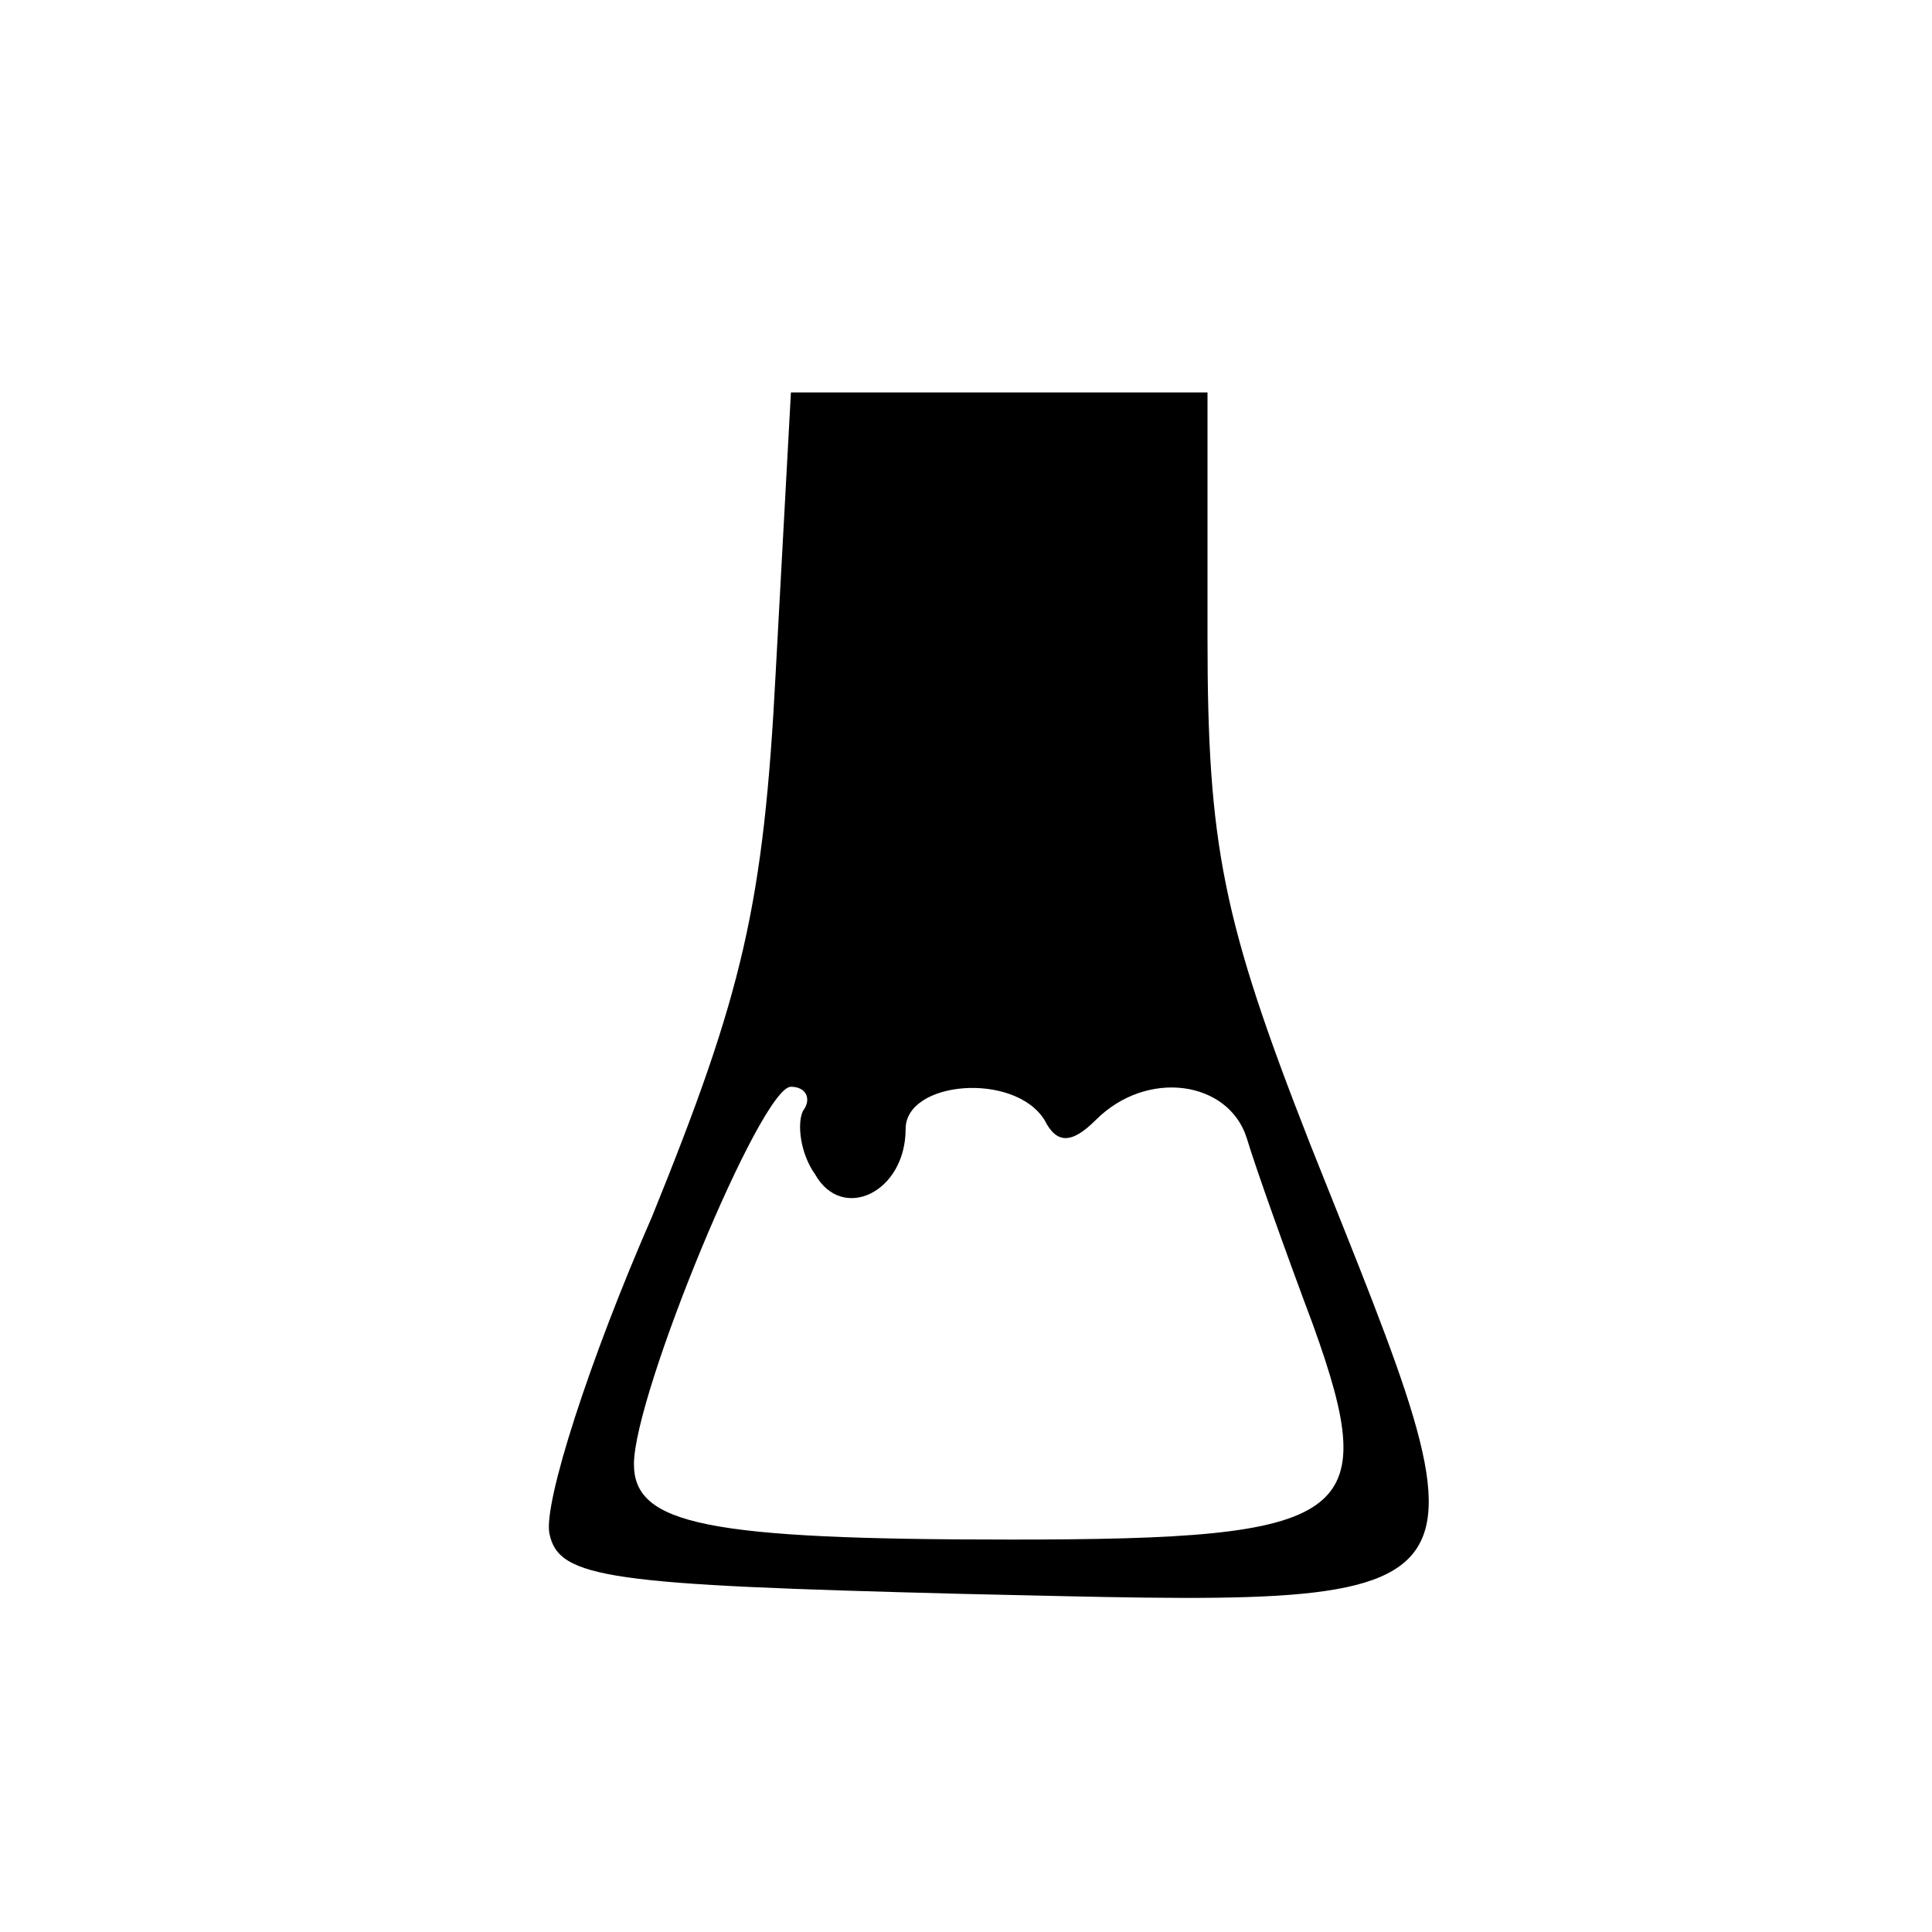 <?xml version="1.0" standalone="no"?>
<!DOCTYPE svg PUBLIC "-//W3C//DTD SVG 20010904//EN"
 "http://www.w3.org/TR/2001/REC-SVG-20010904/DTD/svg10.dtd">
<svg version="1.0" xmlns="http://www.w3.org/2000/svg"
 width="64pt" height="64pt" viewBox="0 0 64 64"
 preserveAspectRatio="xMidYMid meet">
<g transform="translate(0,64) scale(0.1,-0.1)"
fill="#000000" stroke="none">
<path d="M257 418 c-4 -78 -11 -107 -41 -181 -21 -48 -36 -95 -34 -105 3 -15
20 -17 137 -20 182 -4 178 -9 115 149 -29 74 -34 99 -34 168 l0 81 -69 0 -69
0 -5 -92z m9 -146 c-2 -4 -1 -14 4 -21 9 -16 30 -6 30 15 0 16 36 19 46 3 4
-8 9 -8 17 0 17 17 44 13 50 -6 3 -10 13 -38 22 -62 23 -64 13 -71 -100 -71
-101 0 -125 5 -125 25 0 23 42 125 52 125 5 0 7 -4 4 -8z"/>
</g>
</svg>

